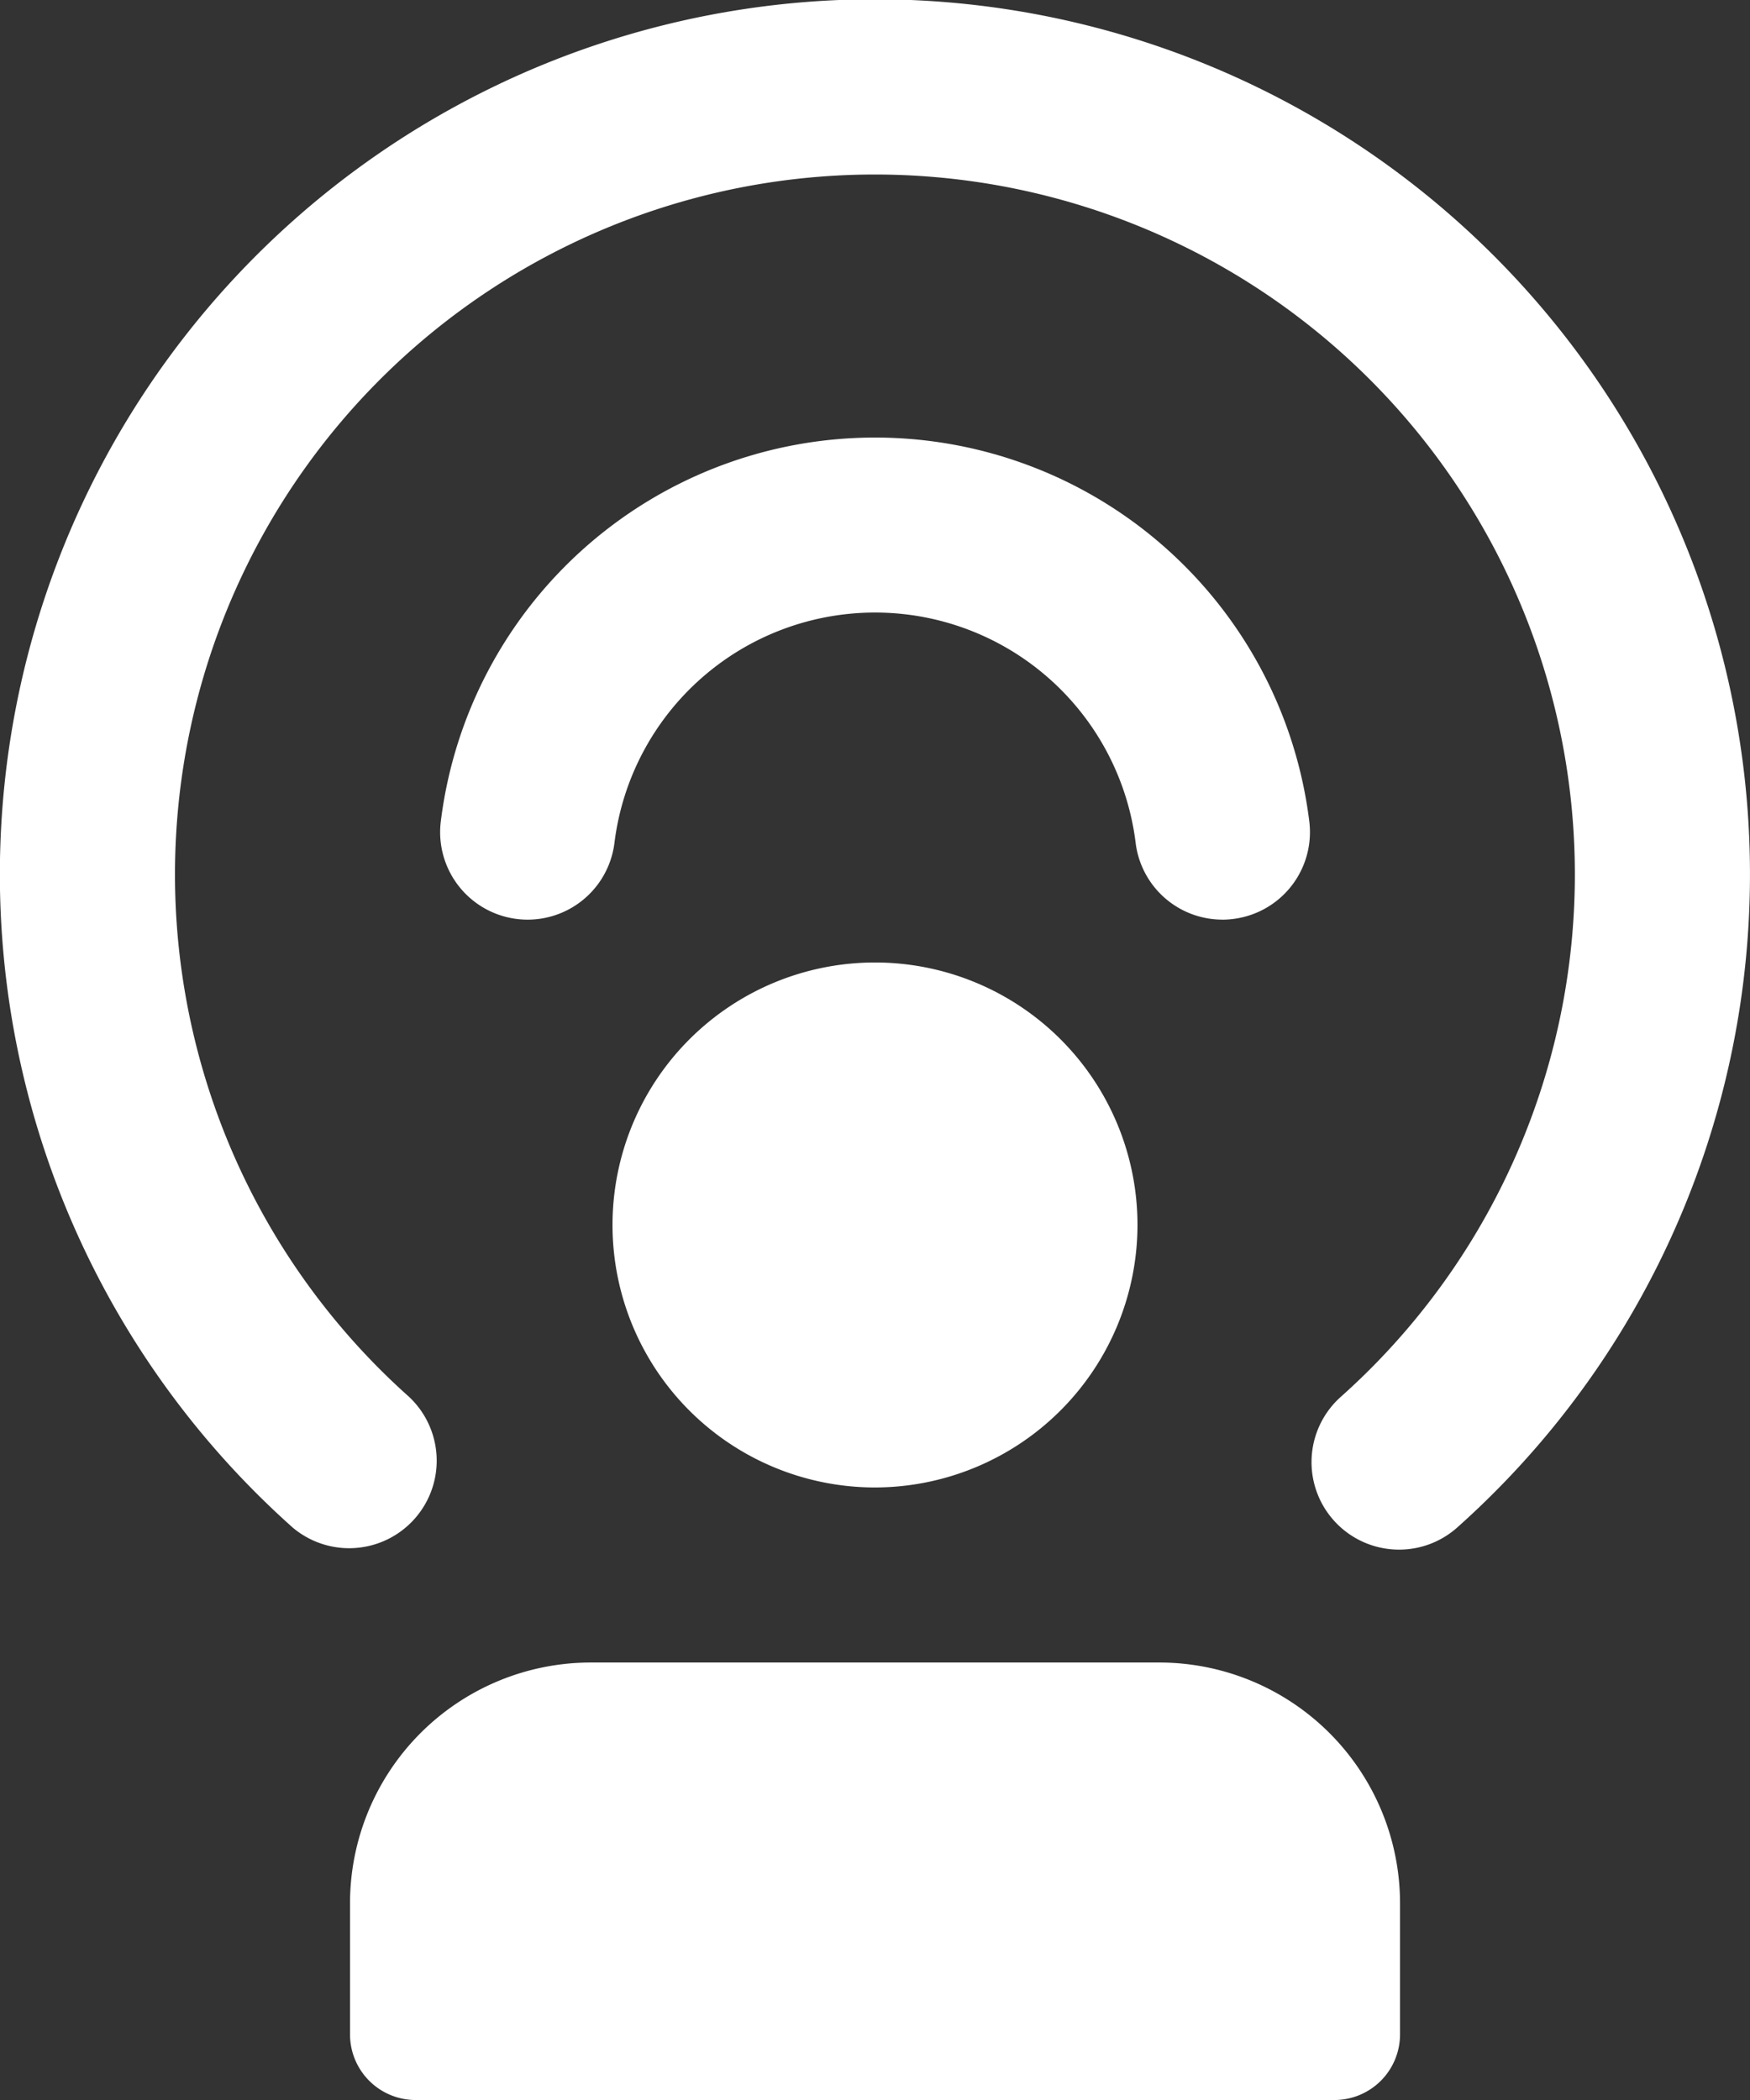 <svg id="broadcast" xmlns="http://www.w3.org/2000/svg" width="35.728" height="42.874" viewBox="0 0 35.728 42.874">
  <rect x="0" y="0" width="35.728" height="42.874" fill="#333333" stroke="none"/>
  <path id="Path_12378" data-name="Path 12378" d="M14.359,21.718a5.359,5.359,0,1,1,5.359-5.359A5.366,5.366,0,0,1,14.359,21.718Z" transform="translate(3.505 8.65)" fill="#fff"/>
  <path id="Path_12379" data-name="Path 12379" d="M30.566,31.637a1.786,1.786,0,0,1-1.188-3.123,14.29,14.29,0,1,0-19.031,0,1.787,1.787,0,0,1-2.372,2.672,17.865,17.865,0,1,1,23.775,0A1.78,1.78,0,0,1,30.566,31.637Z" transform="translate(-2 0)" fill="#fff"/>
  <path id="Path_12380" data-name="Path 12380" d="M23,14.843a1.784,1.784,0,0,1-1.77-1.57,5.361,5.361,0,0,0-10.64,0,1.786,1.786,0,0,1-3.546-.431,8.933,8.933,0,0,1,17.732,0,1.786,1.786,0,0,1-1.558,1.988,1.809,1.809,0,0,1-.218.014Z" transform="translate(1.955 3.932)" fill="#fff"/>
  <path id="Path_12381" data-name="Path 12381" d="M26.1,27.932H7.34A1.34,1.34,0,0,1,6,26.592v-2.68A4.917,4.917,0,0,1,10.913,19H22.524a4.917,4.917,0,0,1,4.913,4.913v2.68A1.34,1.34,0,0,1,26.1,27.932Z" transform="translate(1.146 14.942)" fill="#fff"/>
</svg>
